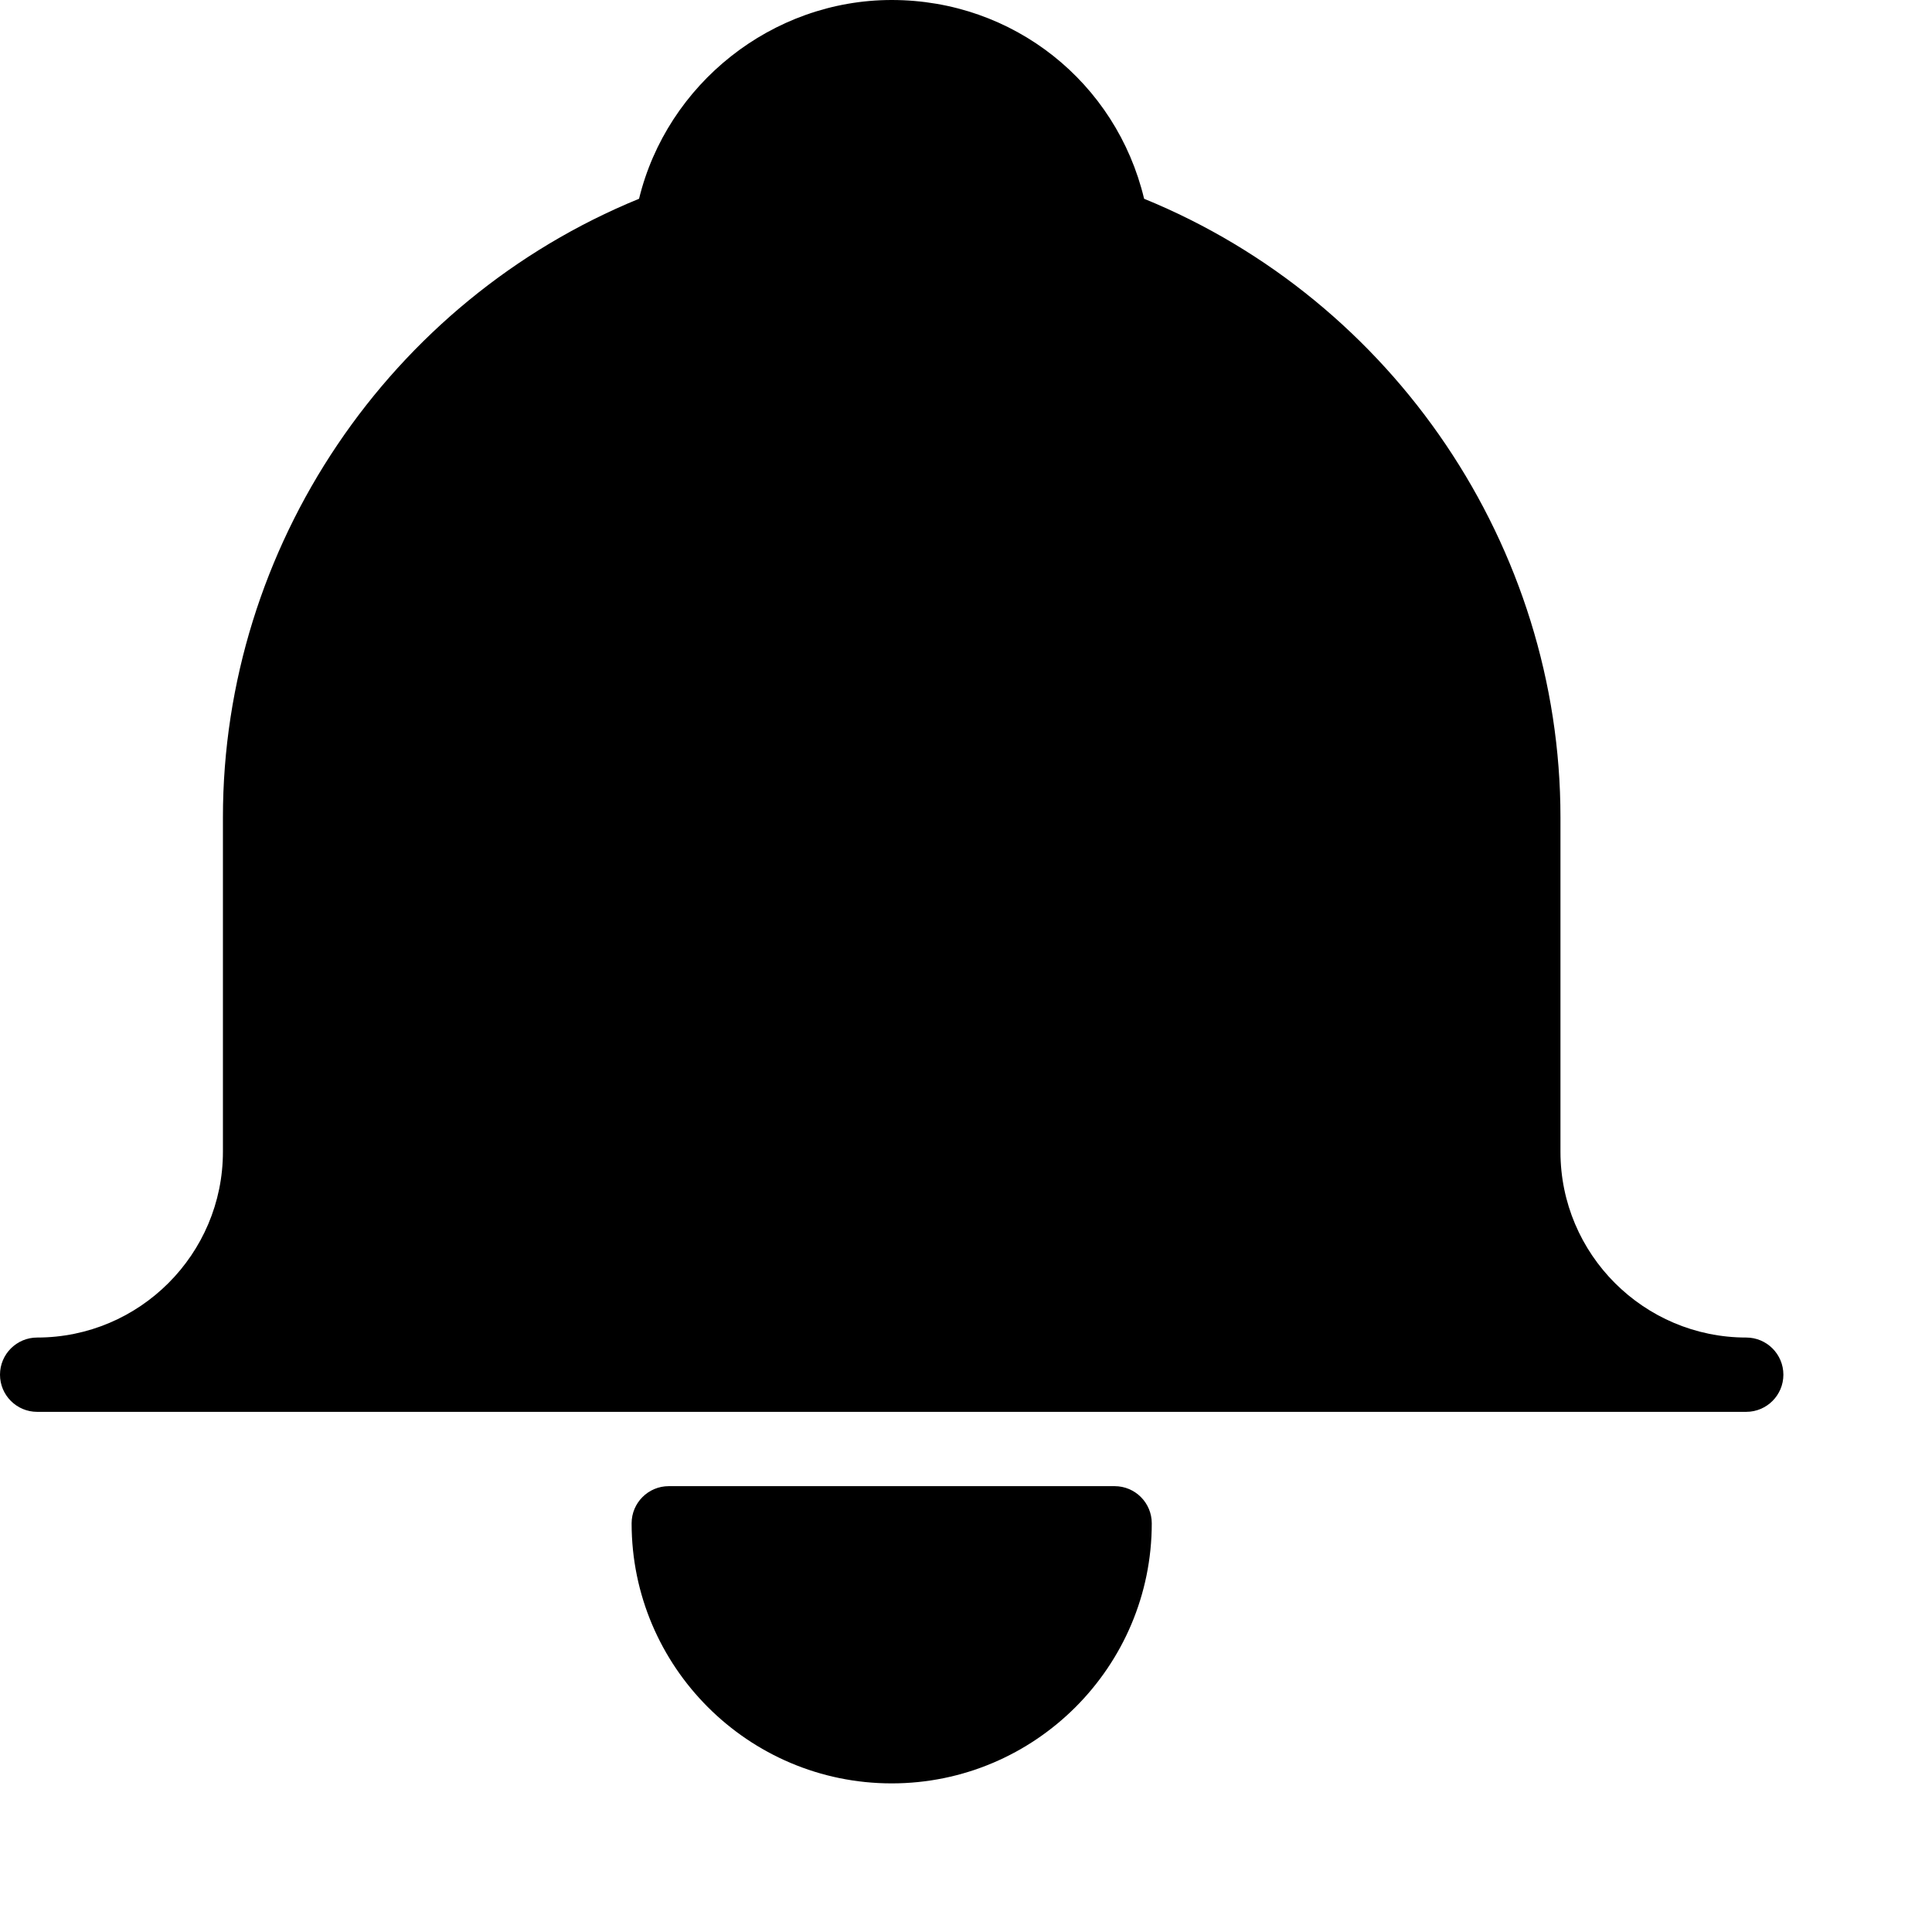 <?xml version="1.0" encoding="UTF-8" standalone="no"?>
<svg width="26px" height="26px" viewBox="0 0 26 26" version="1.1" xmlns="http://www.w3.org/2000/svg" xmlns:xlink="http://www.w3.org/1999/xlink">
    <!-- Generator: Sketch 39.1 (31720) - http://www.bohemiancoding.com/sketch -->
    <title>alarm_hover-sort</title>
    <desc>Created with Sketch.</desc>
    <defs></defs>
    <g id="Page-1" stroke="none" stroke-width="1" fill="none" fill-rule="evenodd">
        <g id="ikoner" transform="translate(-308, -98)" fill="#000000">
            <g id="alarm" transform="translate(308, 98)">
                <g id="Filled_Version">
                    <g id="Group">
                        <path d="M23.5,18 C22.122,18 21,16.879 21,15.5 L21,11 C21,7.359 18.76,4.049 15.397,2.675 C15.022,1.108 13.637,0 12,0 C10.388,0 8.976,1.131 8.6,2.675 C5.239,4.049 3,7.358 3,11 L3,15.5 C3,16.879 1.878,18 0.5,18 C0.224,18 0,18.224 0,18.5 C0,18.776 0.224,19 0.5,19 L23.5,19 C23.776,19 24,18.776 24,18.5 C24,18.224 23.776,18 23.5,18 L23.5,18 Z" id="Shape"></path>
                        <path d="M15,20 L9,20 C8.724,20 8.5,20.224 8.5,20.5 C8.5,22.43 10.07,24 12,24 C13.93,24 15.5,22.43 15.5,20.5 C15.5,20.224 15.276,20 15,20 L15,20 Z" id="Shape"></path>
                    </g>
                </g>
            </g>
        </g>
    </g>
</svg>